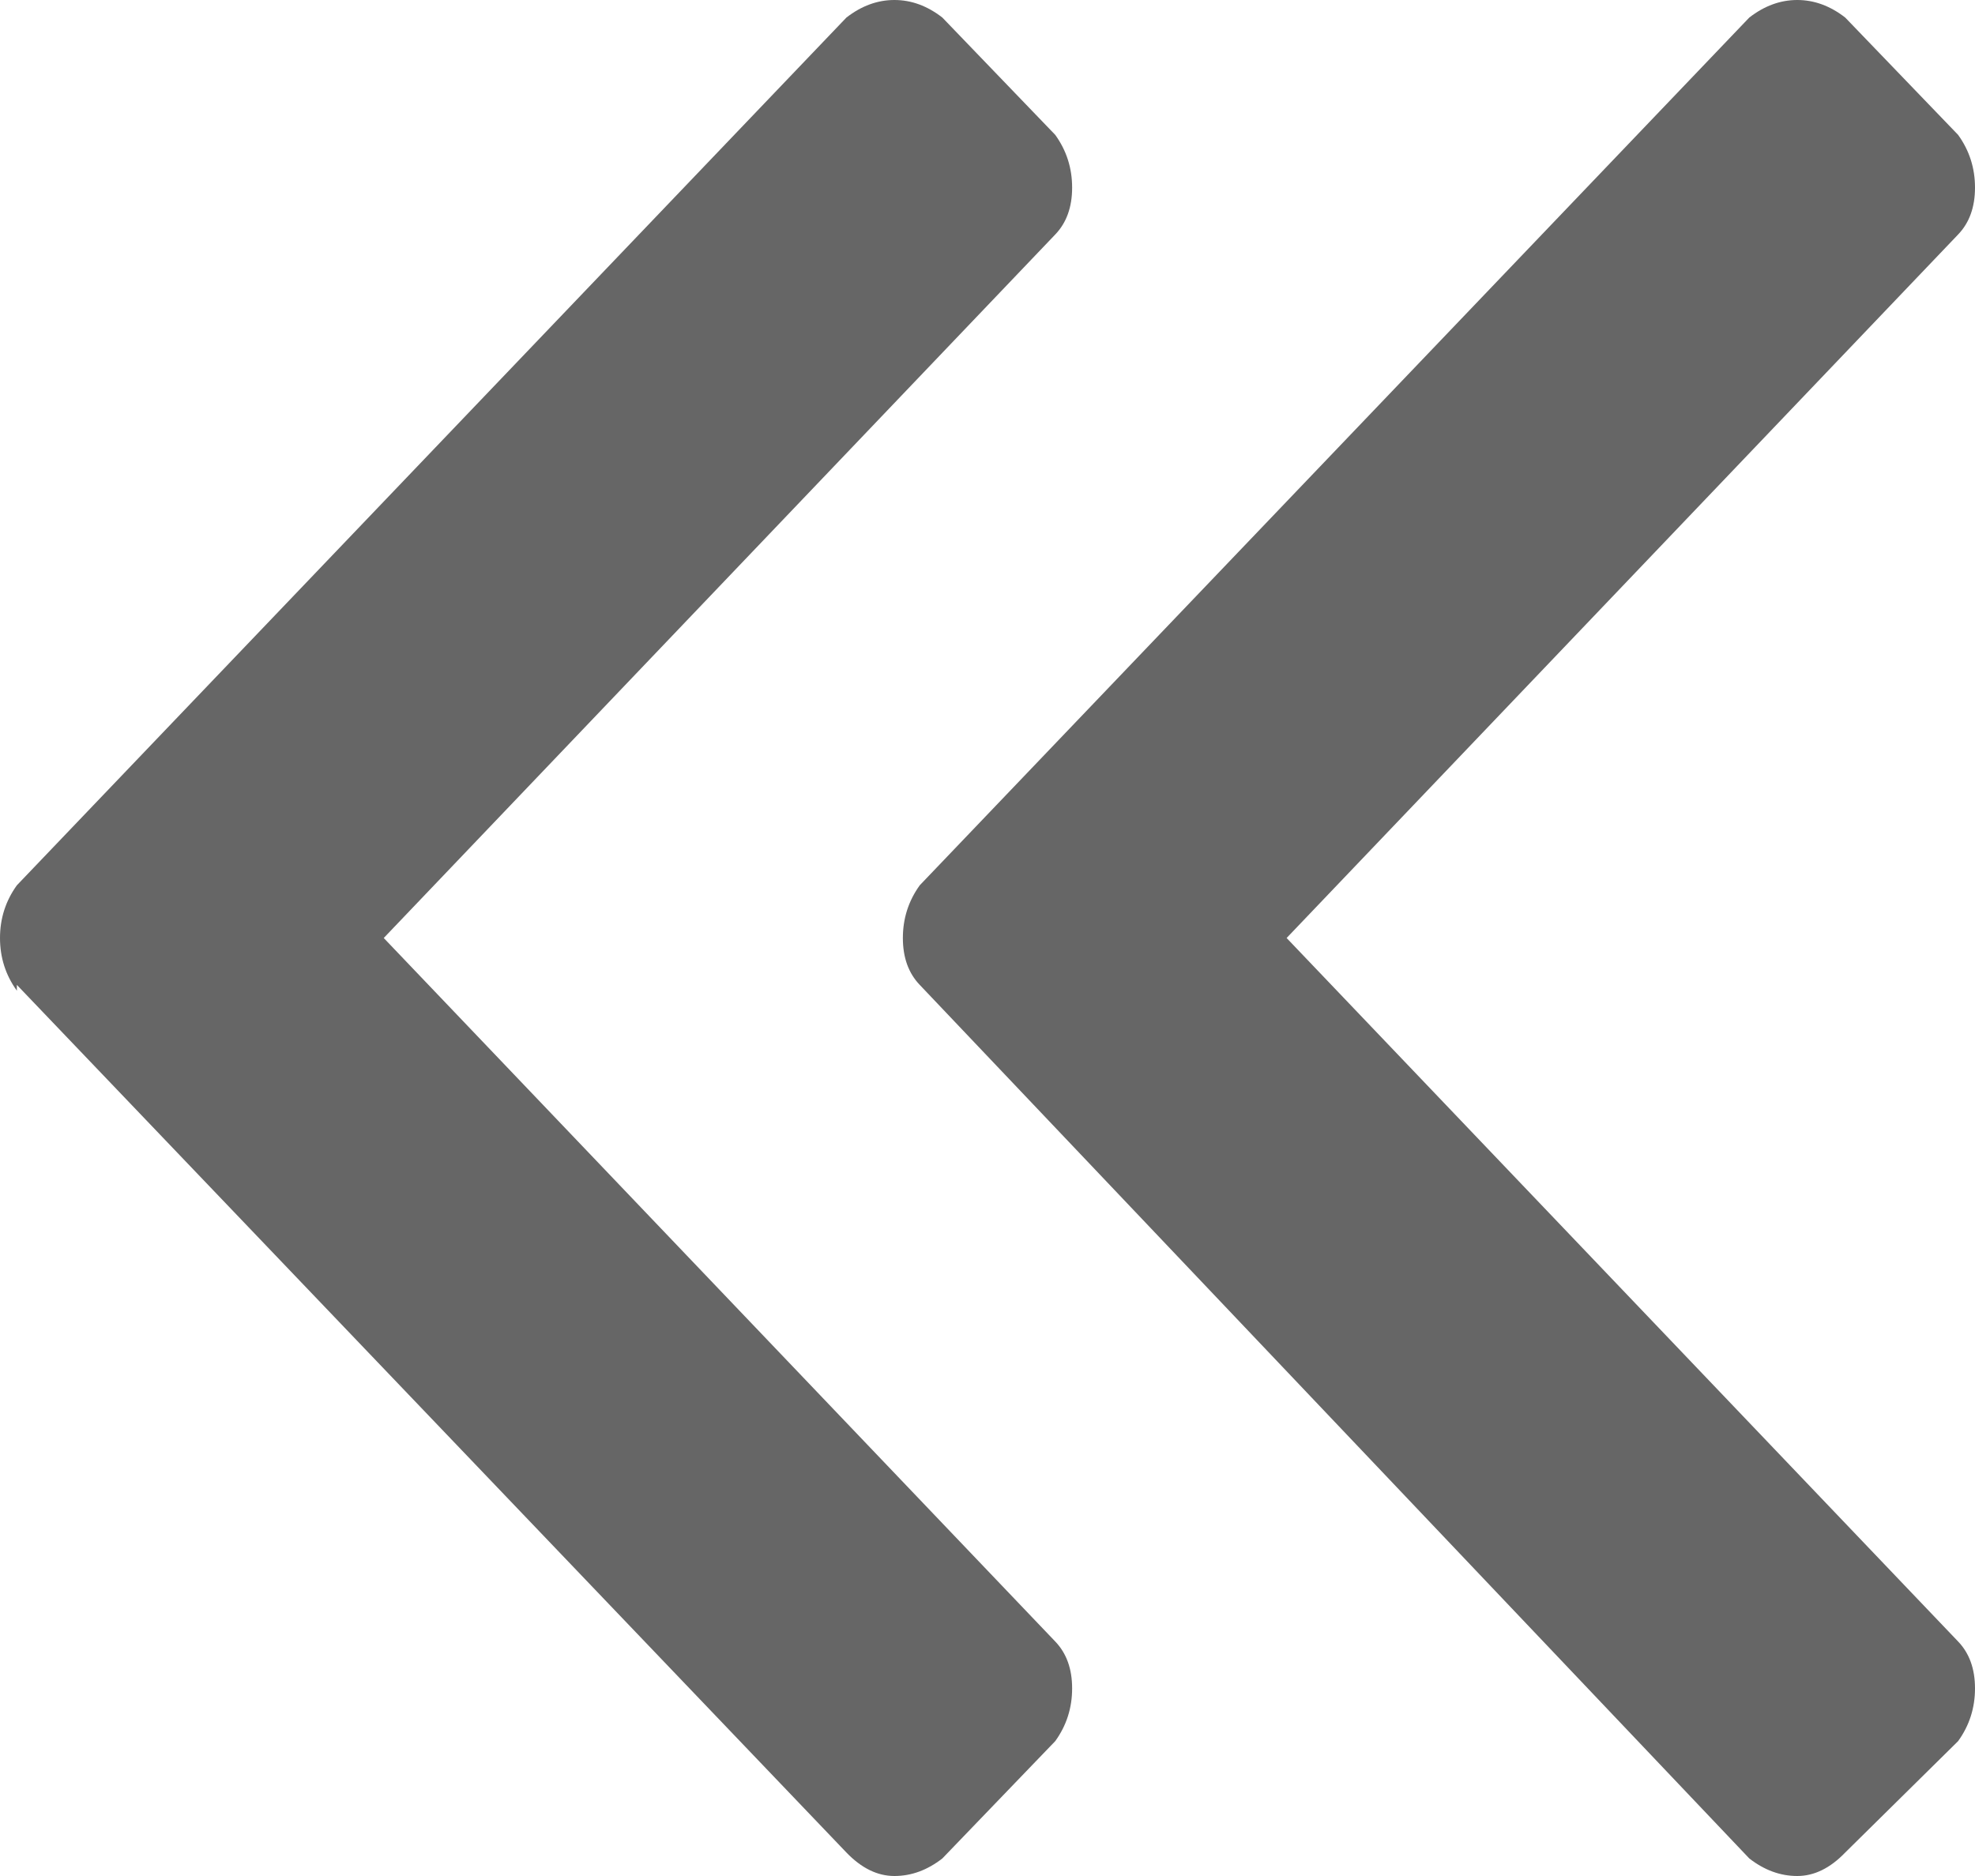 <?xml version="1.0" encoding="UTF-8"?>
<svg width="20px" height="19px" viewBox="0 0 20 19" version="1.1" xmlns="http://www.w3.org/2000/svg" xmlns:xlink="http://www.w3.org/1999/xlink">
    <title>Shape</title>
    <g id="Explorations" stroke="none" stroke-width="1" fill="none" fill-rule="evenodd" fill-opacity="0.7">
        <g id="Pricing--Tab-" transform="translate(-256, -201)" fill="#262626" fill-rule="nonzero">
            <path d="M266.943,220 C267.114,220 267.276,219.921 267.429,219.762 L267.429,219.762 L275.829,210.975 L275.829,211.034 C275.943,210.876 276,210.698 276,210.5 C276,210.302 275.943,210.124 275.829,209.966 L275.829,209.966 L267.429,201.178 C267.276,201.059 267.114,201 266.943,201 C266.771,201 266.61,201.059 266.457,201.178 L266.457,201.178 L265.314,202.366 C265.2,202.524 265.143,202.702 265.143,202.9 C265.143,203.098 265.2,203.256 265.314,203.375 L265.314,203.375 L272.114,210.5 L265.314,217.625 C265.2,217.744 265.143,217.902 265.143,218.1 C265.143,218.298 265.2,218.476 265.314,218.634 L265.314,218.634 L266.457,219.822 C266.61,219.941 266.771,220 266.943,220 Z M257.8,220 C257.971,220 258.133,219.941 258.286,219.822 L258.286,219.822 L266.686,210.975 C266.8,210.856 266.857,210.698 266.857,210.5 C266.857,210.302 266.8,210.124 266.686,209.966 L266.686,209.966 L258.286,201.178 C258.133,201.059 257.971,201 257.8,201 C257.629,201 257.467,201.059 257.314,201.178 L257.314,201.178 L256.171,202.366 C256.057,202.524 256,202.702 256,202.9 C256,203.098 256.057,203.256 256.171,203.375 L256.171,203.375 L262.971,210.5 L256.171,217.625 C256.057,217.744 256,217.902 256,218.1 C256,218.298 256.057,218.476 256.171,218.634 L256.171,218.634 L257.314,219.762 C257.467,219.921 257.629,220 257.8,220 Z" id="Shape" transform="translate(266, 210.5) scale(-1, 1) translate(-266, -210.5) "></path>
        </g>
    </g>
</svg>